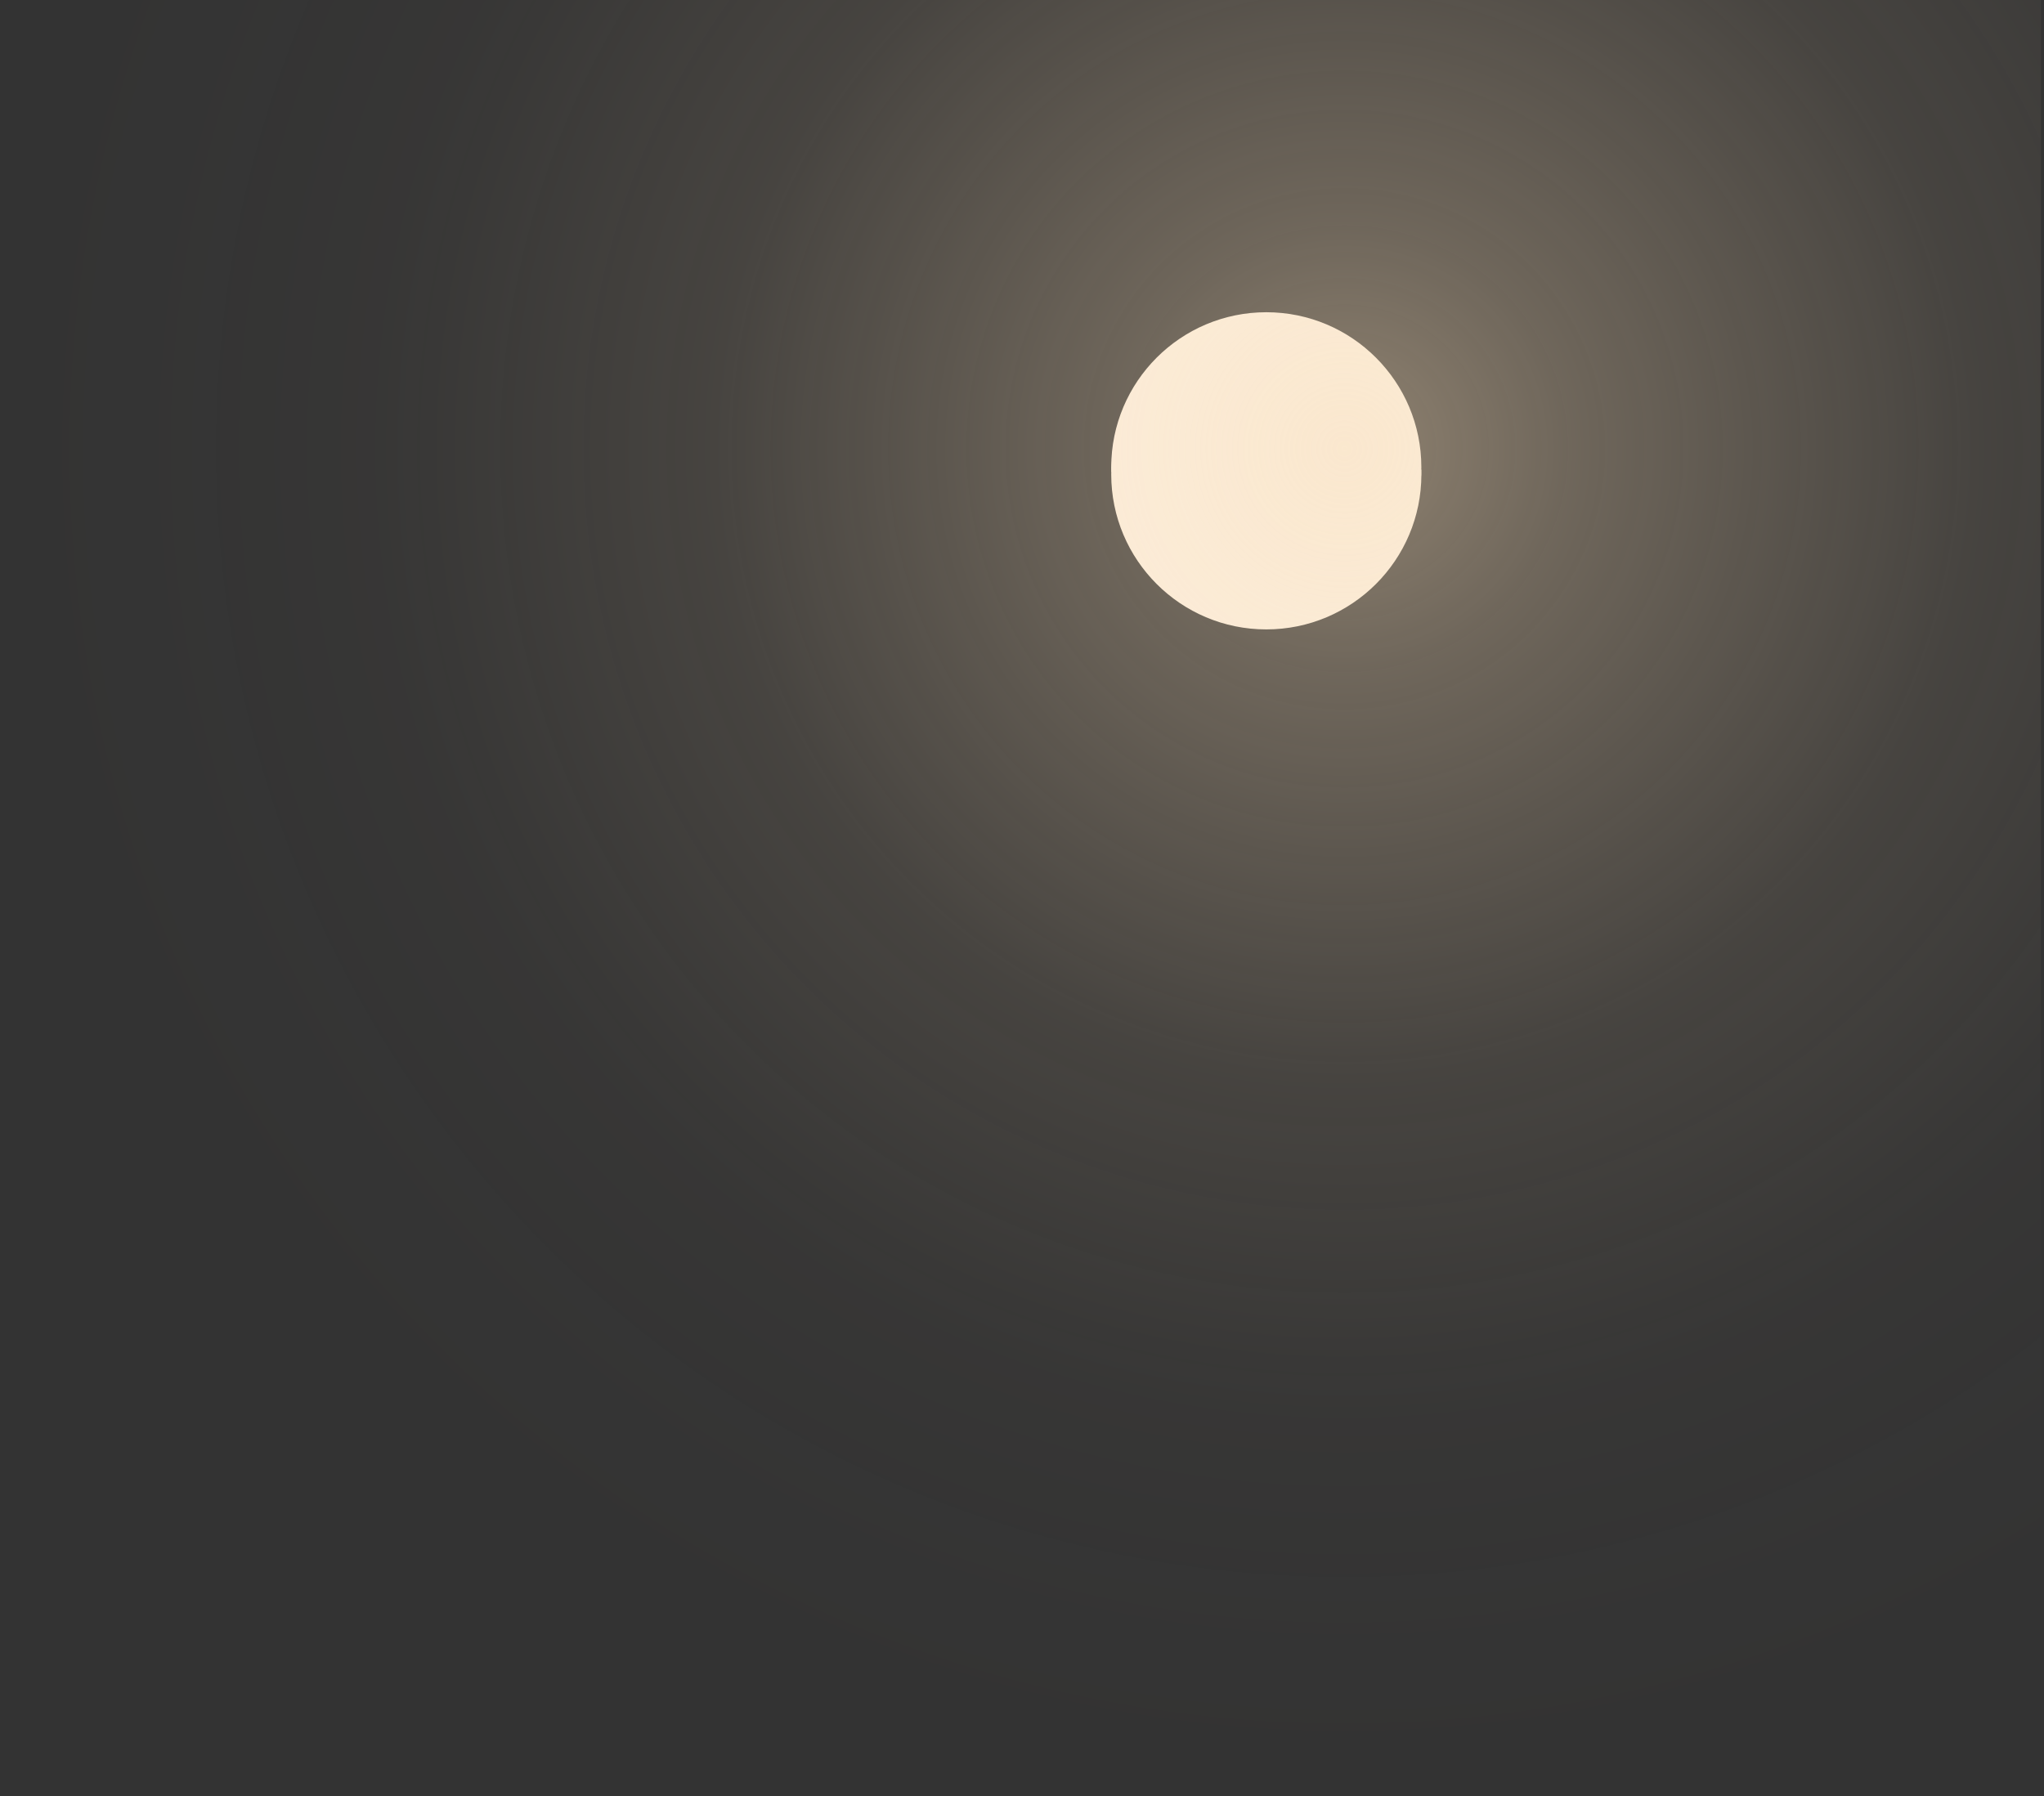 <svg width="504" height="443" viewBox="0 0 504 443" fill="none" xmlns="http://www.w3.org/2000/svg">
<rect x="0" y="0" width="504" height="443" fill="#333333" stroke="none"/>
<g clip-path="url(#clip0_145_285)">
<path d="M336.56 114.08C336.56 114.08 322.1 115.25 311.84 113.25C311.84 113.25 292.02 114.92 281.99 113.25C281.99 113.25 278.62 113.54 274.15 113.75C274.06 114.82 274 115.89 274 116.98C274 138.1 291.12 155.22 312.24 155.22C333.36 155.22 350.48 138.1 350.48 116.98C350.48 116.59 350.46 116.2 350.45 115.81C344.35 115.38 338.84 114.81 336.57 114.08H336.56Z" fill="#FCF1E3"/>
<path d="M287.91 118.13C287.91 118.13 302.37 116.96 312.63 118.96C312.63 118.96 332.45 117.29 342.48 118.96C342.48 118.96 345.85 118.67 350.32 118.46C350.41 117.39 350.47 116.32 350.47 115.23C350.47 94.12 333.35 77 312.24 77C291.13 77 274 94.12 274 115.24C274 115.63 274.02 116.02 274.03 116.41C280.13 116.84 285.64 117.41 287.91 118.14V118.13Z" fill="#FCF1E3"/>
</g>
<g clip-path="url(#clip1_145_285)">
<path opacity="0.47" d="M503.26 0H18.73C6.61 34.46 0 71.51 0 110.11C0 293.43 148.61 442.04 331.93 442.04C394.62 442.04 453.24 424.65 503.26 394.45V0Z" fill="url(#paint0_radial_145_285)"/>
</g>
<defs>
<radialGradient id="paint0_radial_145_285" cx="0" cy="0" r="1" gradientUnits="userSpaceOnUse" gradientTransform="translate(331.93 110.11) scale(331.93 331.93)">
<stop stop-color="#F9DDB7"/>
<stop offset="0.17" stop-color="#F9DDB7" stop-opacity="0.64"/>
<stop offset="0.47" stop-color="#F9DDB7" stop-opacity="0.212"/>
<stop offset="0.72" stop-color="#F9DDB7" stop-opacity="0.044"/>
<stop offset="0.9" stop-color="#F9DDB7" stop-opacity="0.01"/>
<stop offset="1" stop-color="#F9DDB7" stop-opacity="0"/>
</radialGradient>
<clipPath id="clip0_145_285">
<rect width="76.47" height="78.22" fill="white" transform="translate(274 77)"/>
</clipPath>
<clipPath id="clip1_145_285">
<rect width="503.26" height="442.05" fill="white"/>
</clipPath>
</defs>
</svg>
